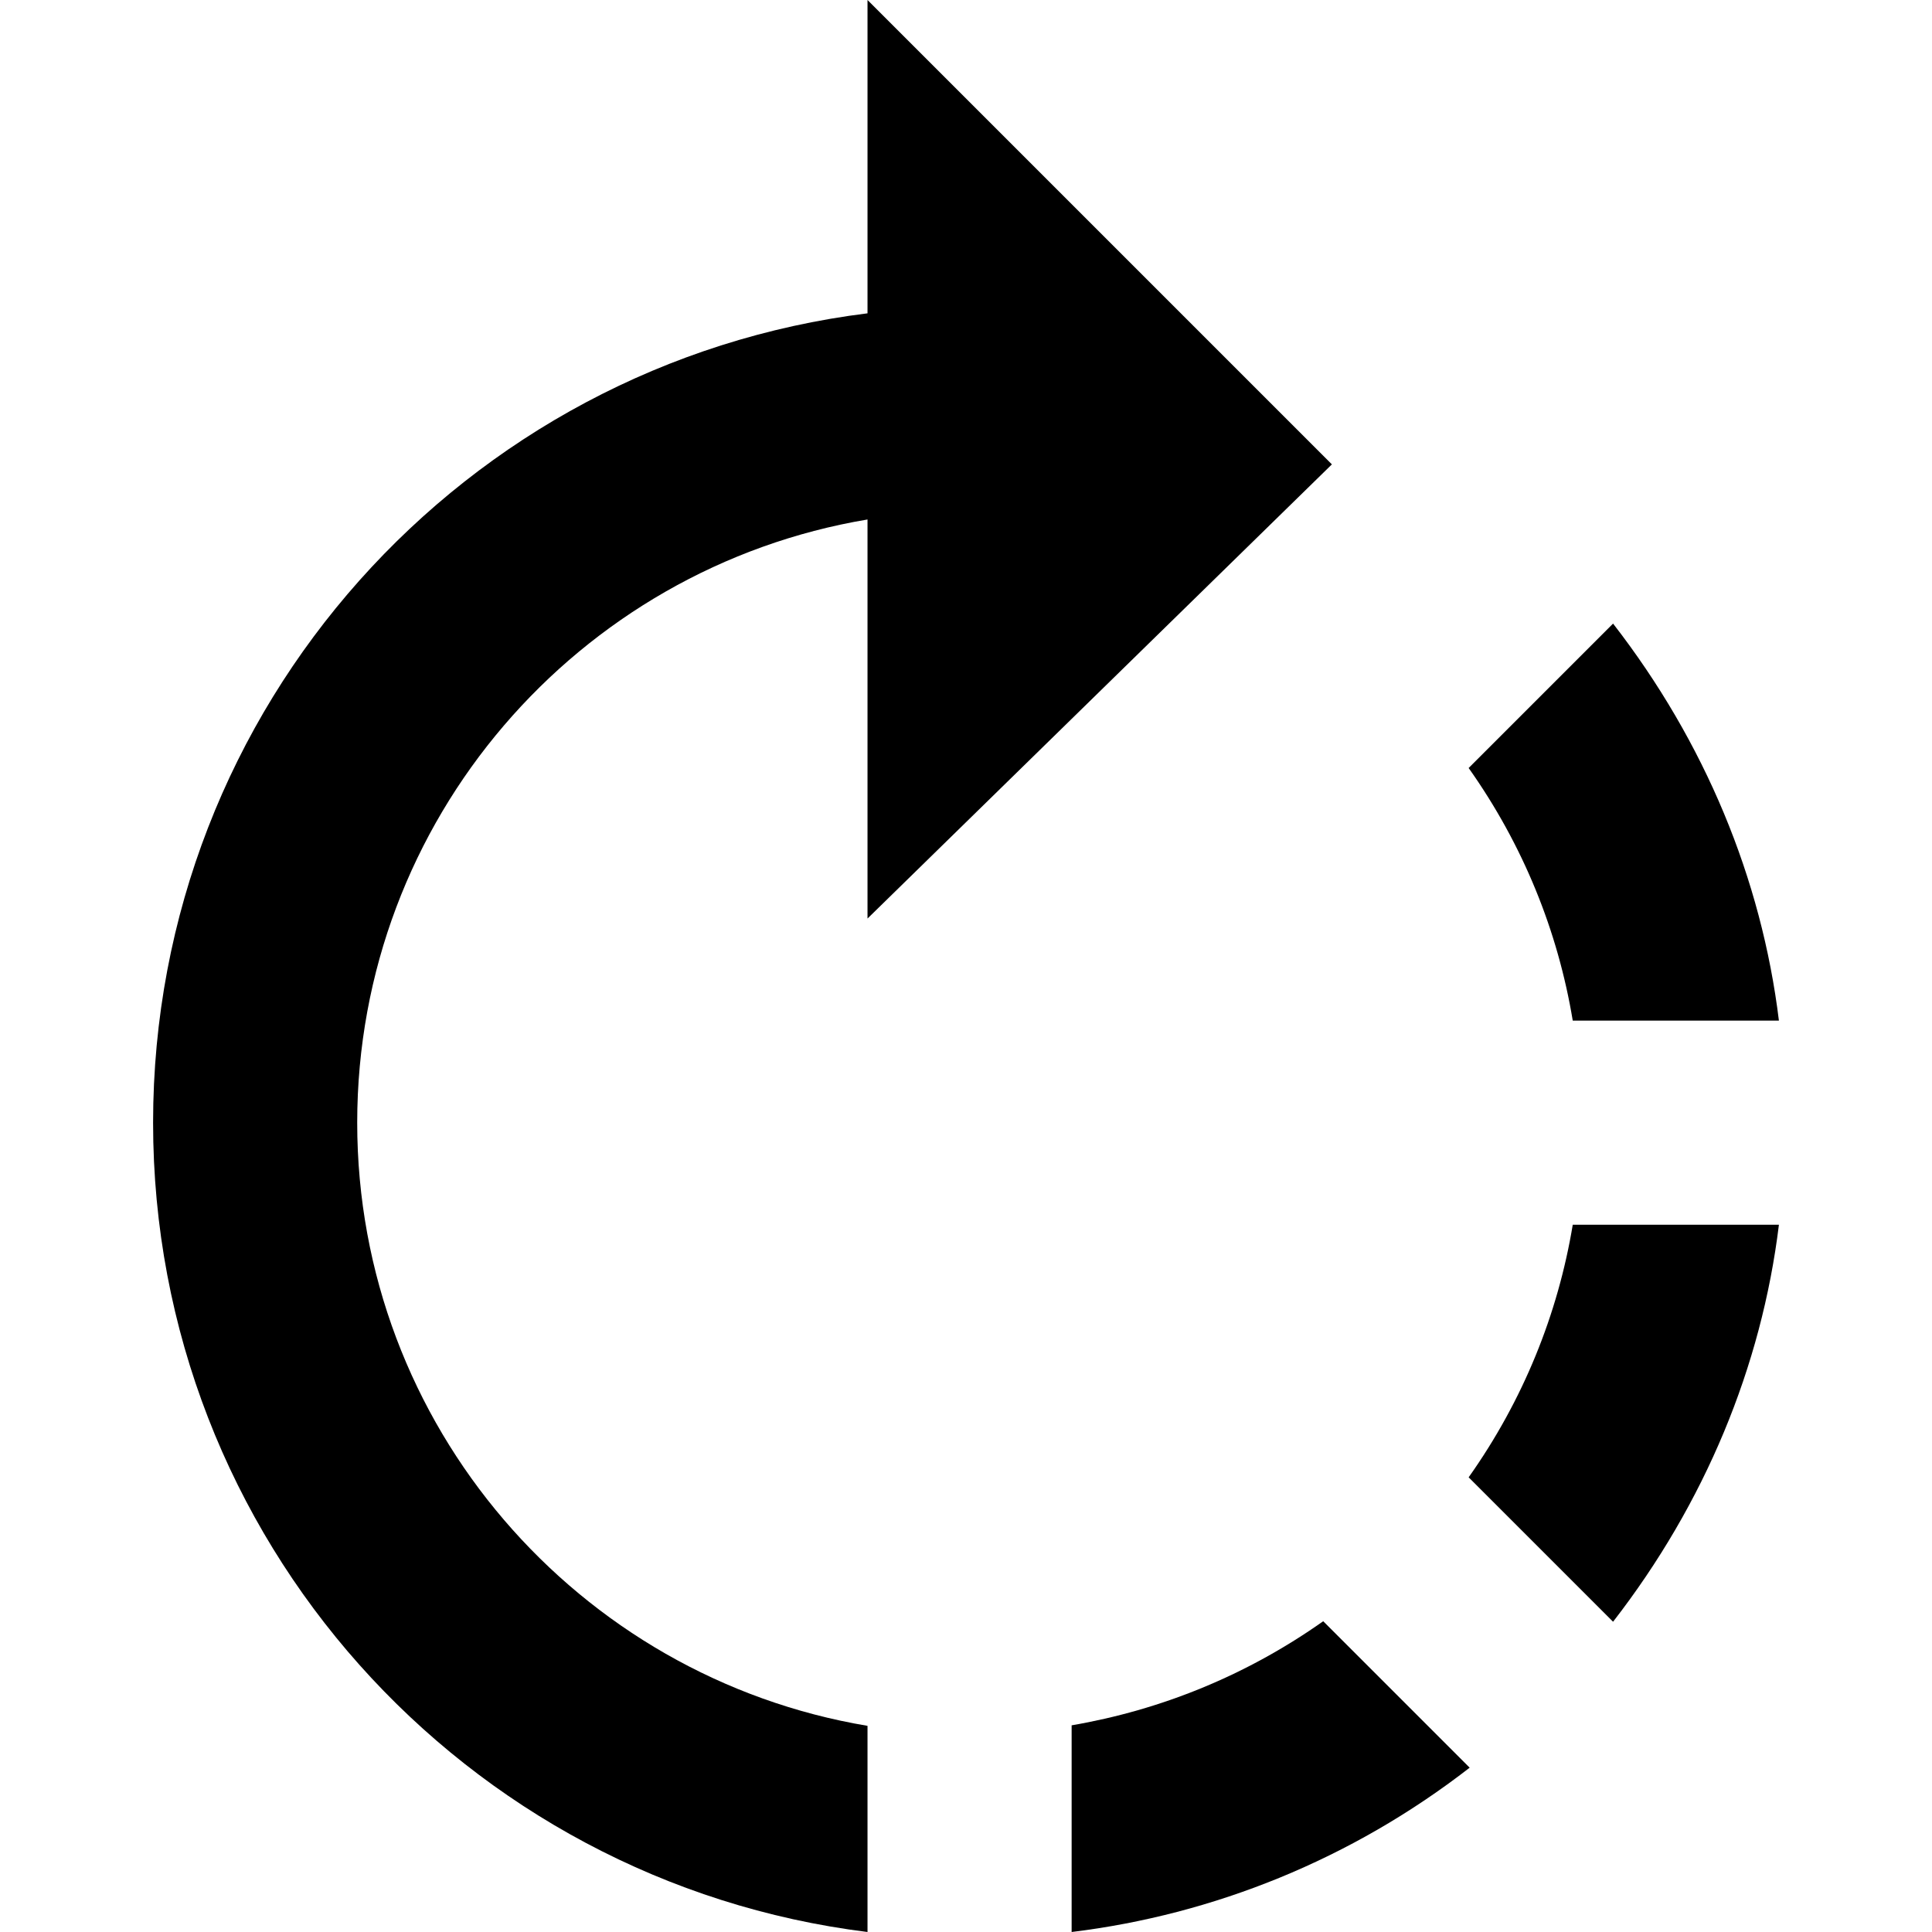 <?xml version="1.0" encoding="iso-8859-1"?>
<!-- Generator: Adobe Illustrator 19.0.0, SVG Export Plug-In . SVG Version: 6.00 Build 0)  -->
<svg version="1.1" id="Capa_1" xmlns="http://www.w3.org/2000/svg" xmlns:xlink="http://www.w3.org/1999/xlink" x="0px" y="0px"
	 viewBox="0 0 403.84 403.84" style="enable-background:new 0 0 403.84 403.84;" xml:space="preserve">
<g>
	<g>
		<g>
			<path d="M371.84,213.333c-3.627-29.653-15.467-58.24-34.667-82.987l-30.187,30.187c11.413,16.107,18.667,34.133,21.76,52.8
				H371.84z"/>
			<path d="M278.4,97.067L181.333,0v65.493C97.173,75.947,32,147.627,32,234.667s65.173,158.72,149.333,169.173v-43.093
				c-60.48-10.133-106.667-62.72-106.667-126.08s46.187-115.947,106.667-126.08V192L278.4,97.067z"/>
			<path d="M224,360.64v43.2c29.653-3.627,58.453-15.147,83.2-34.347l-30.613-30.613C260.587,350.187,242.667,357.44,224,360.64z"/>
			<path d="M306.987,308.8L306.987,308.8l30.187,30.187c19.2-24.747,31.04-53.333,34.667-82.987h-43.093
				C325.653,274.667,318.4,292.693,306.987,308.8z"/>
		</g>
	</g>
</g>
<g>
</g>
<g>
</g>
<g>
</g>
<g>
</g>
<g>
</g>
<g>
</g>
<g>
</g>
<g>
</g>
<g>
</g>
<g>
</g>
<g>
</g>
<g>
</g>
<g>
</g>
<g>
</g>
<g>
</g>
</svg>
